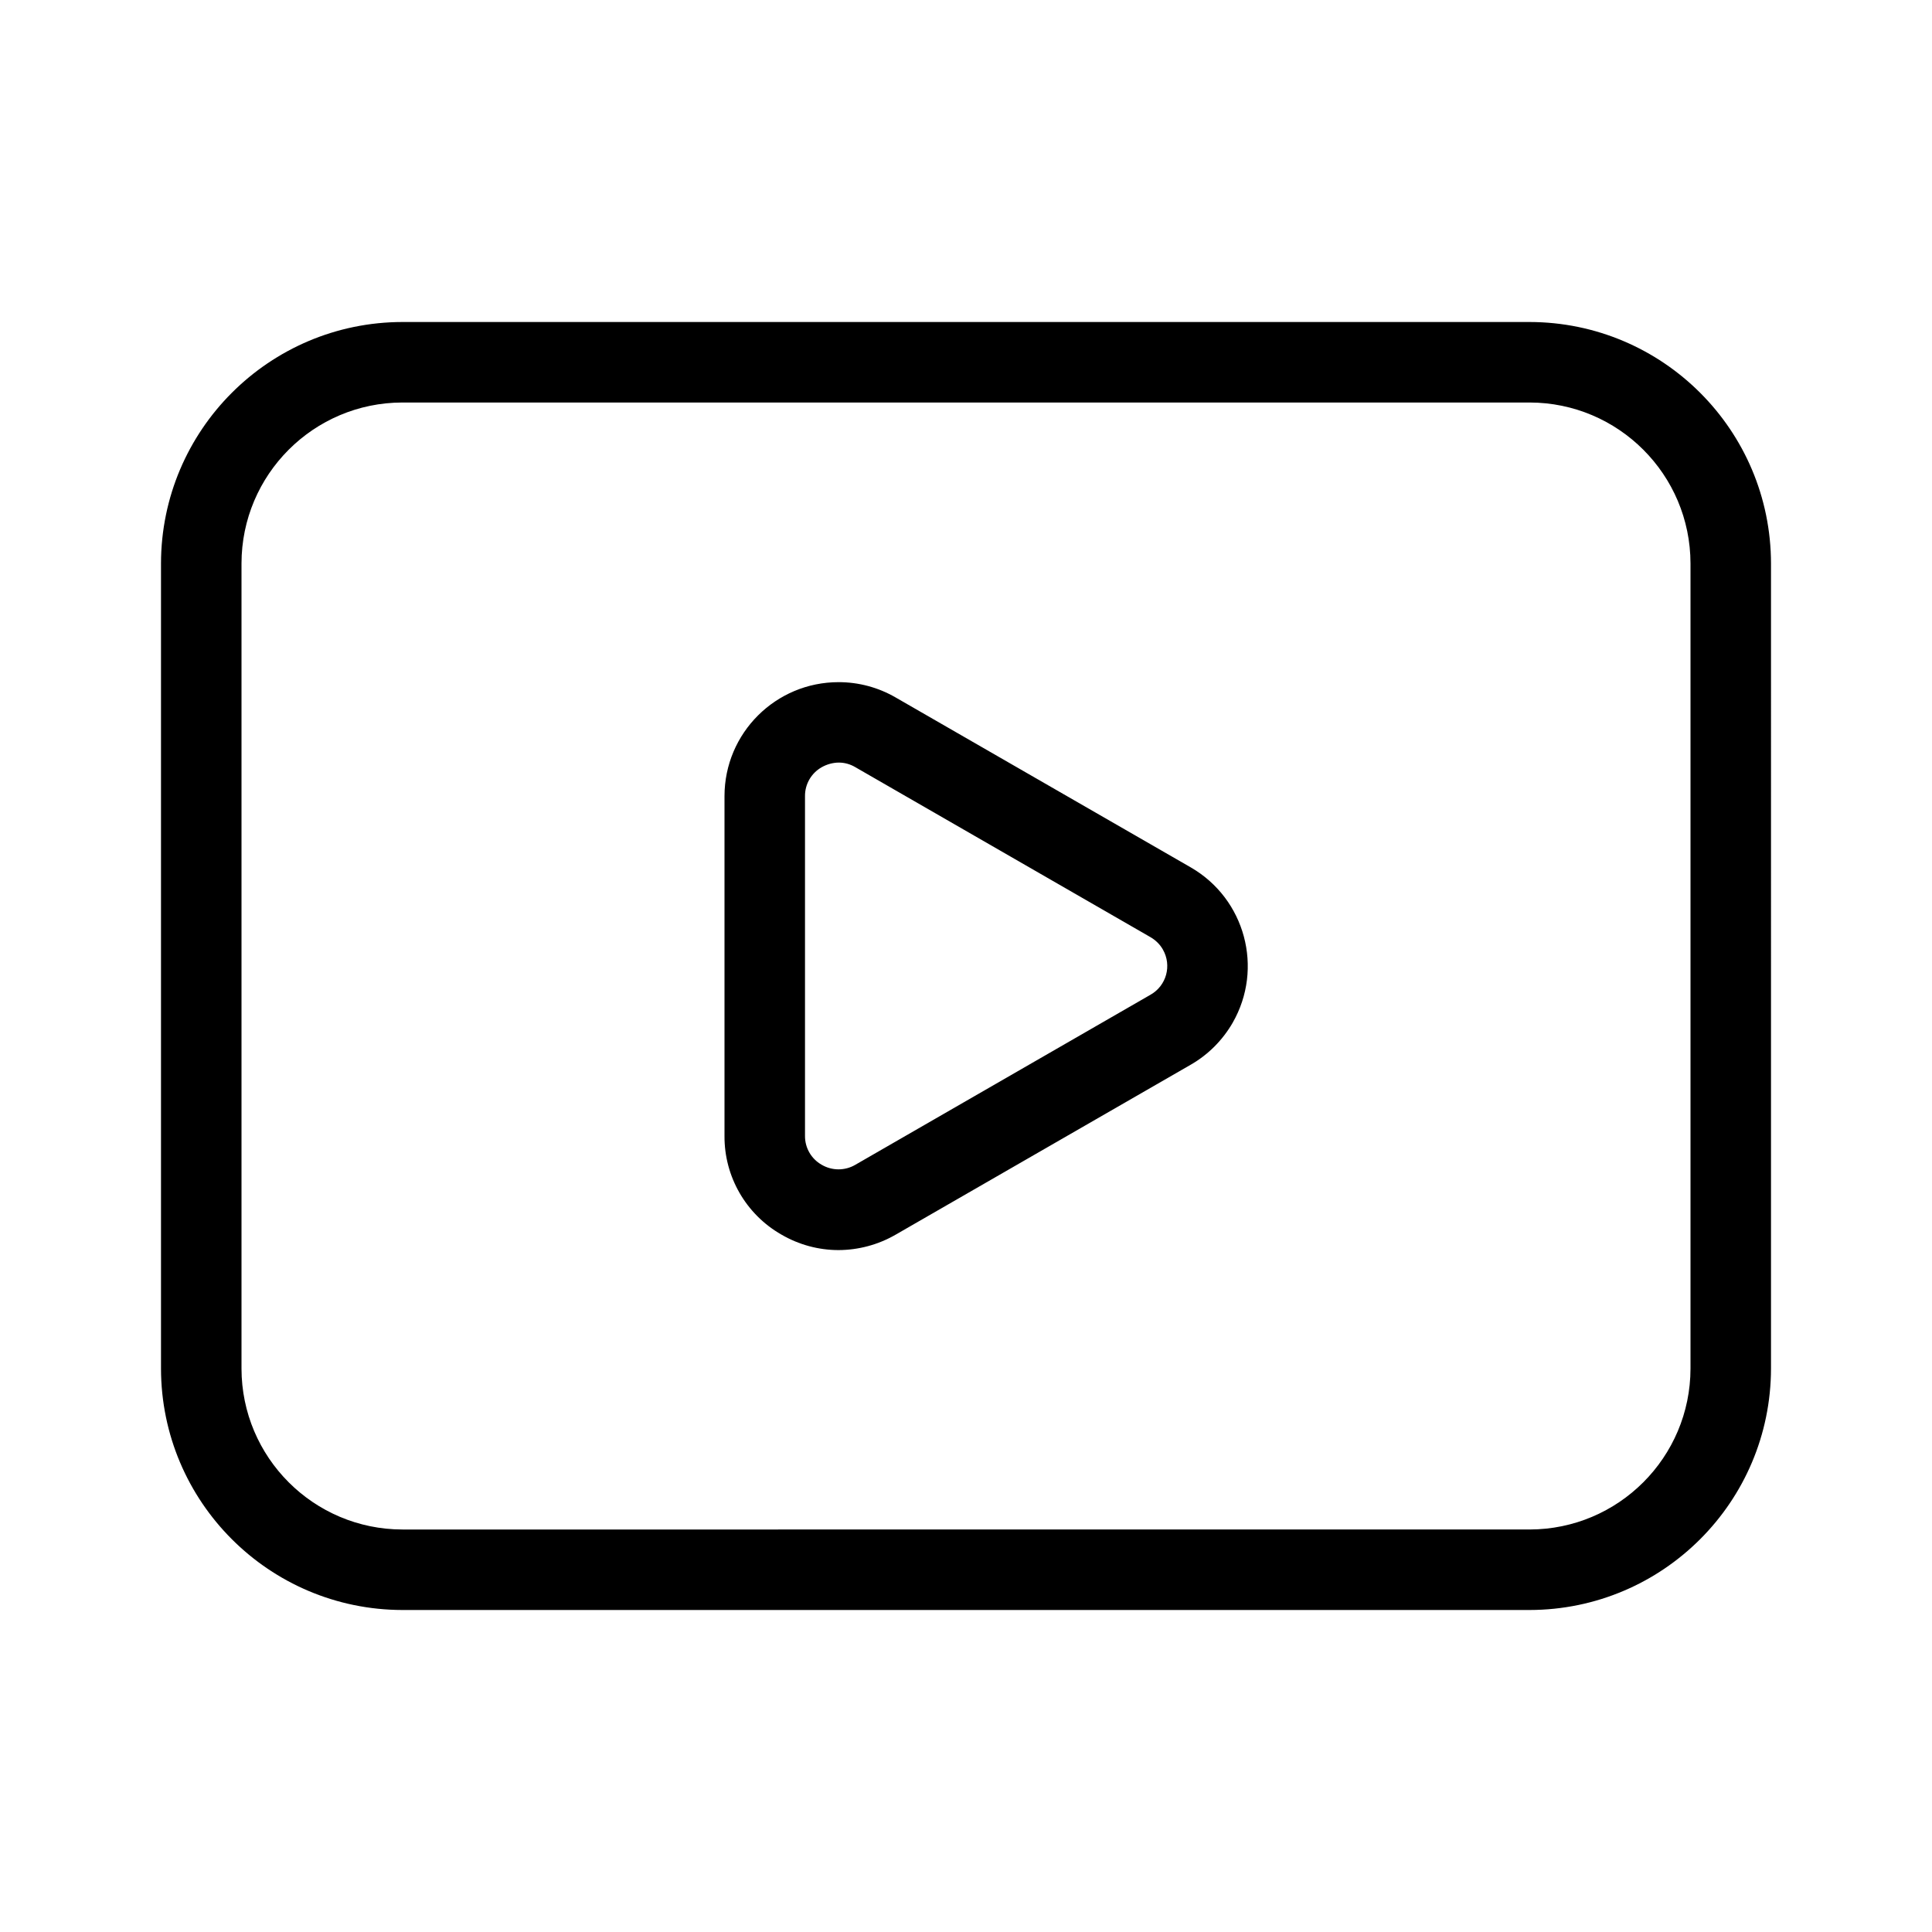 <svg xmlns="http://www.w3.org/2000/svg" enable-background="new 0 0 24 24" viewBox="0 0 24 24" id="logo"><path d="M14.792,10.775l-3.668-2.112c-0.215-0.124-0.458-0.189-0.705-0.189C9.636,8.473,9.001,9.106,9,9.889v4.223c-0.003,0.505,0.267,0.973,0.706,1.224c0.216,0.126,0.461,0.193,0.711,0.193c0.249-0.001,0.493-0.067,0.708-0.191l3.667-2.112c0.216-0.124,0.395-0.304,0.52-0.52C15.701,12.029,15.468,11.165,14.792,10.775z M14.292,12.357l-3.666,2.112c-0.129,0.076-0.29,0.076-0.419,0c-0.129-0.073-0.208-0.21-0.207-0.358V9.889c-0.001-0.148,0.078-0.285,0.207-0.358c0.065-0.037,0.138-0.057,0.212-0.058C10.492,9.473,10.563,9.493,10.625,9.53l3.667,2.112c0.064,0.037,0.118,0.09,0.154,0.154C14.559,11.994,14.49,12.245,14.292,12.357z M19,4H5C3.344,4.002,2.002,5.344,2,7v10c0.002,1.656,1.344,2.998,3,3h14c1.656-0.002,2.998-1.344,3-3V7C21.998,5.344,20.656,4.002,19,4z M21,17c-0.001,1.104-0.896,1.999-2,2H5c-1.104-0.001-1.999-0.896-2-2V7c0.001-1.104,0.896-1.999,2-2h14c1.104,0.001,1.999,0.896,2,2V17z"></path></svg>